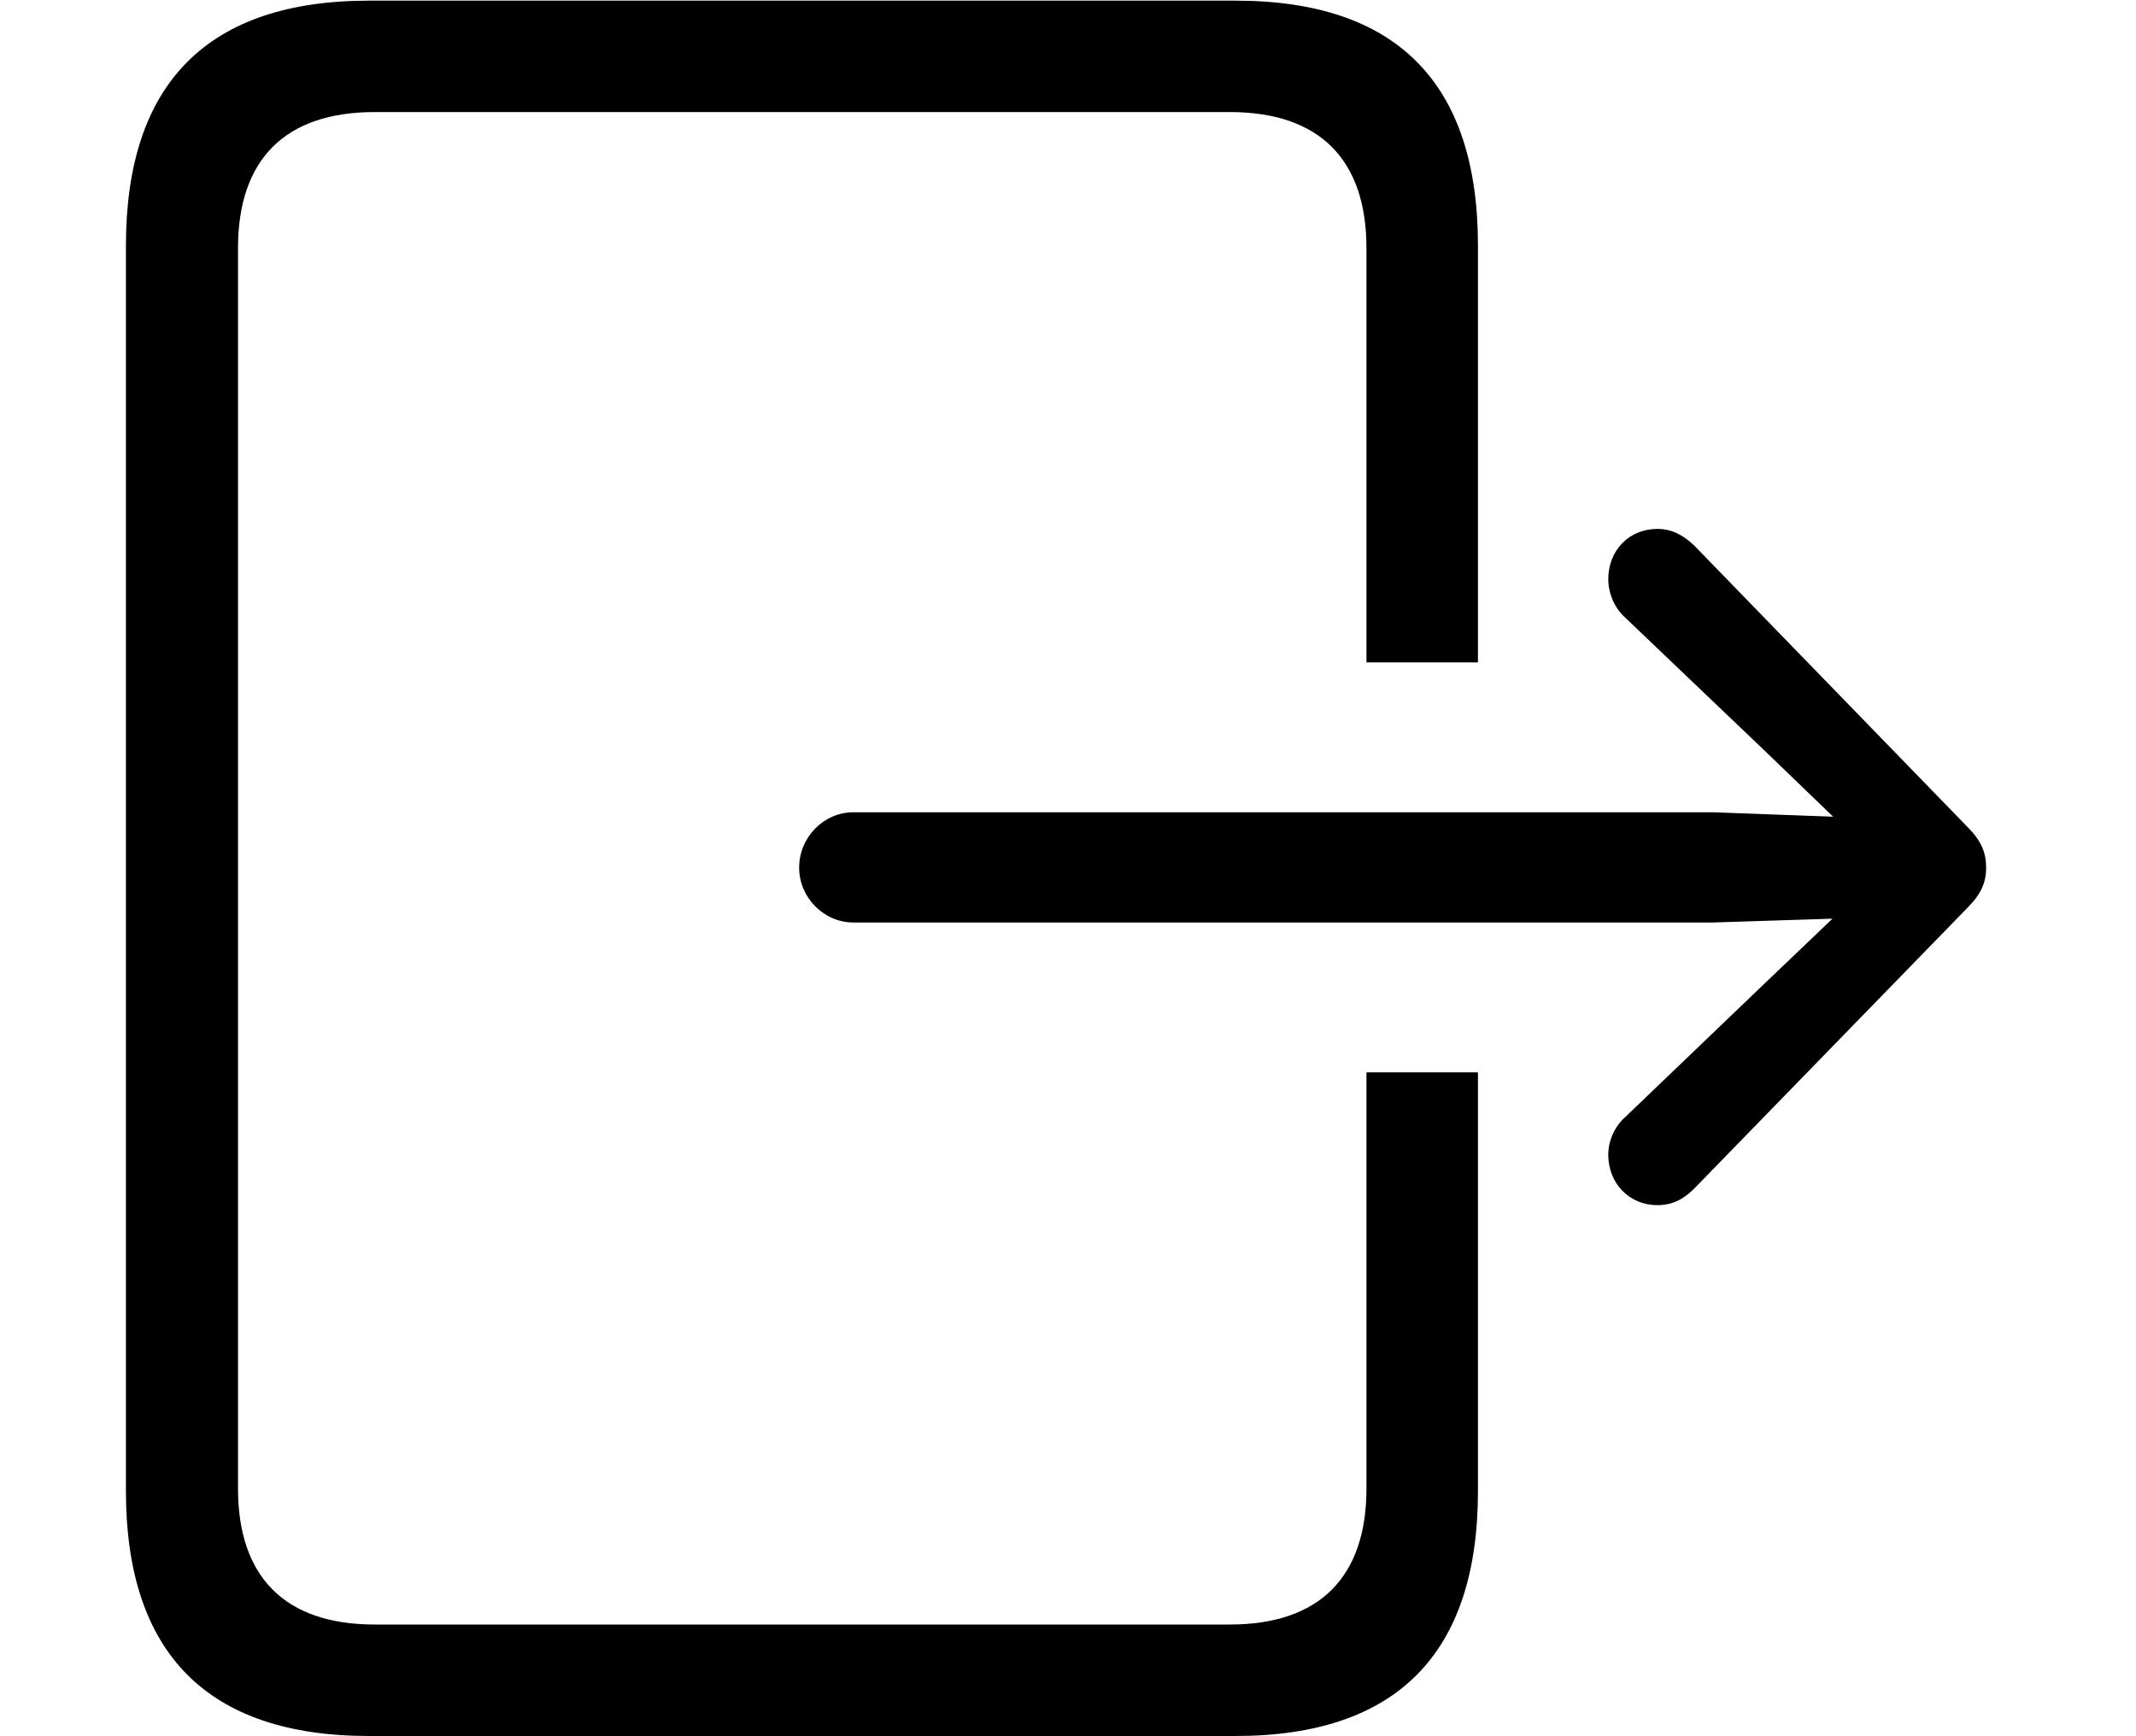 <svg version="1.1" xmlns="http://www.w3.org/2000/svg" xmlns:xlink="http://www.w3.org/1999/xlink" width="33.125" height="26.924" viewBox="0 0 33.125 26.924">
 <g>
  <rect height="26.924" opacity="0" width="33.125" x="0" y="0"/>
  <path d="M22.92 3.809L22.92 10.273L21.191 10.273L21.191 3.848C21.191 2.48 20.469 1.738 19.072 1.738L5.811 1.738C4.414 1.738 3.691 2.48 3.691 3.848L3.691 23.086C3.691 24.453 4.414 25.195 5.811 25.195L19.072 25.195C20.469 25.195 21.191 24.453 21.191 23.086L21.191 16.631L22.92 16.631L22.92 23.125C22.92 25.645 21.66 26.924 19.16 26.924L5.723 26.924C3.223 26.924 1.953 25.645 1.953 23.125L1.953 3.809C1.953 1.289 3.223 0.01 5.723 0.01L19.16 0.01C21.66 0.01 22.92 1.289 22.92 3.809Z" fill="currentColor"/>
  <path d="M13.232 14.307L26.572 14.307L28.418 14.248L27.354 15.264L25.205 17.324C25.029 17.48 24.941 17.705 24.941 17.91C24.941 18.35 25.264 18.691 25.703 18.691C25.928 18.691 26.104 18.604 26.27 18.438L30.518 14.072C30.732 13.857 30.801 13.672 30.801 13.457C30.801 13.232 30.732 13.047 30.518 12.832L26.27 8.457C26.104 8.301 25.928 8.203 25.703 8.203C25.264 8.203 24.941 8.535 24.941 8.984C24.941 9.189 25.029 9.424 25.205 9.58L27.354 11.631L28.428 12.666L26.572 12.598L13.232 12.598C12.773 12.598 12.393 12.988 12.393 13.457C12.393 13.916 12.773 14.307 13.232 14.307Z" fill="currentColor"/>
 </g>
</svg>
